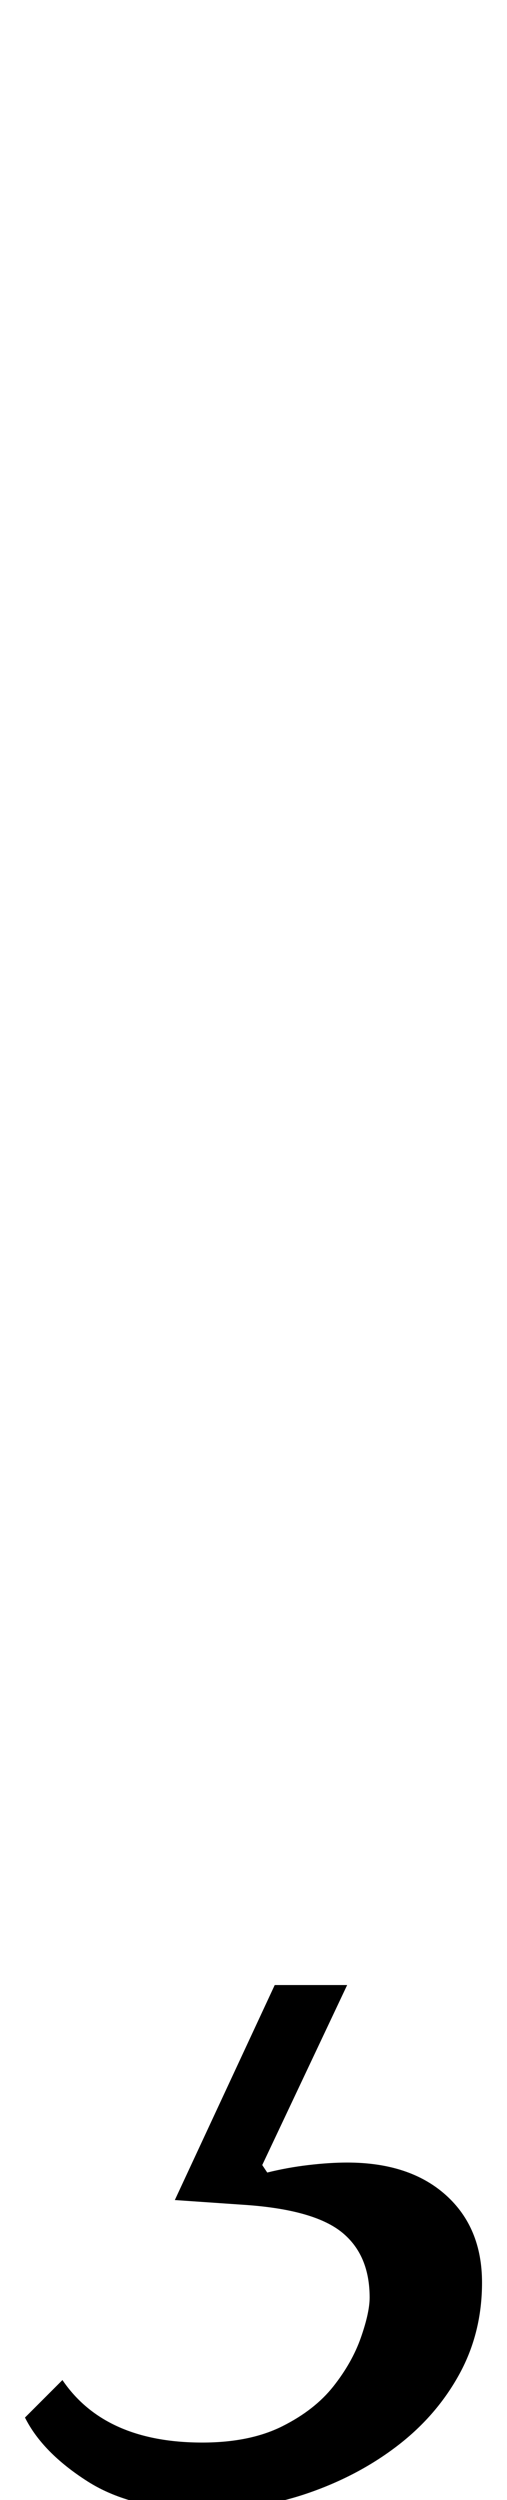 <?xml version="1.0" standalone="no"?>
<!DOCTYPE svg PUBLIC "-//W3C//DTD SVG 1.1//EN" "http://www.w3.org/Graphics/SVG/1.1/DTD/svg11.dtd" >
<svg xmlns="http://www.w3.org/2000/svg" xmlns:xlink="http://www.w3.org/1999/xlink" version="1.1" viewBox="-120 0 203 1000">
  <g transform="matrix(1 0 0 -1 0 800)">
   <path fill="currentColor"
d="M-38 -204q-29 0 -47 11.5t-25 25.5l15 15q17 -25 56 -25q19 0 32 6.5t20.5 16t11 19.5t3.5 16q0 17 -11 26t-38 11l-29 2l40 86h29l-34 -72l2 -3q8 2 16.5 3t15.5 1q25 0 39.5 -13t14.5 -35q0 -20 -9 -36.5t-24.5 -28.5t-35.5 -19t-42 -7z" />
  </g>

</svg>
